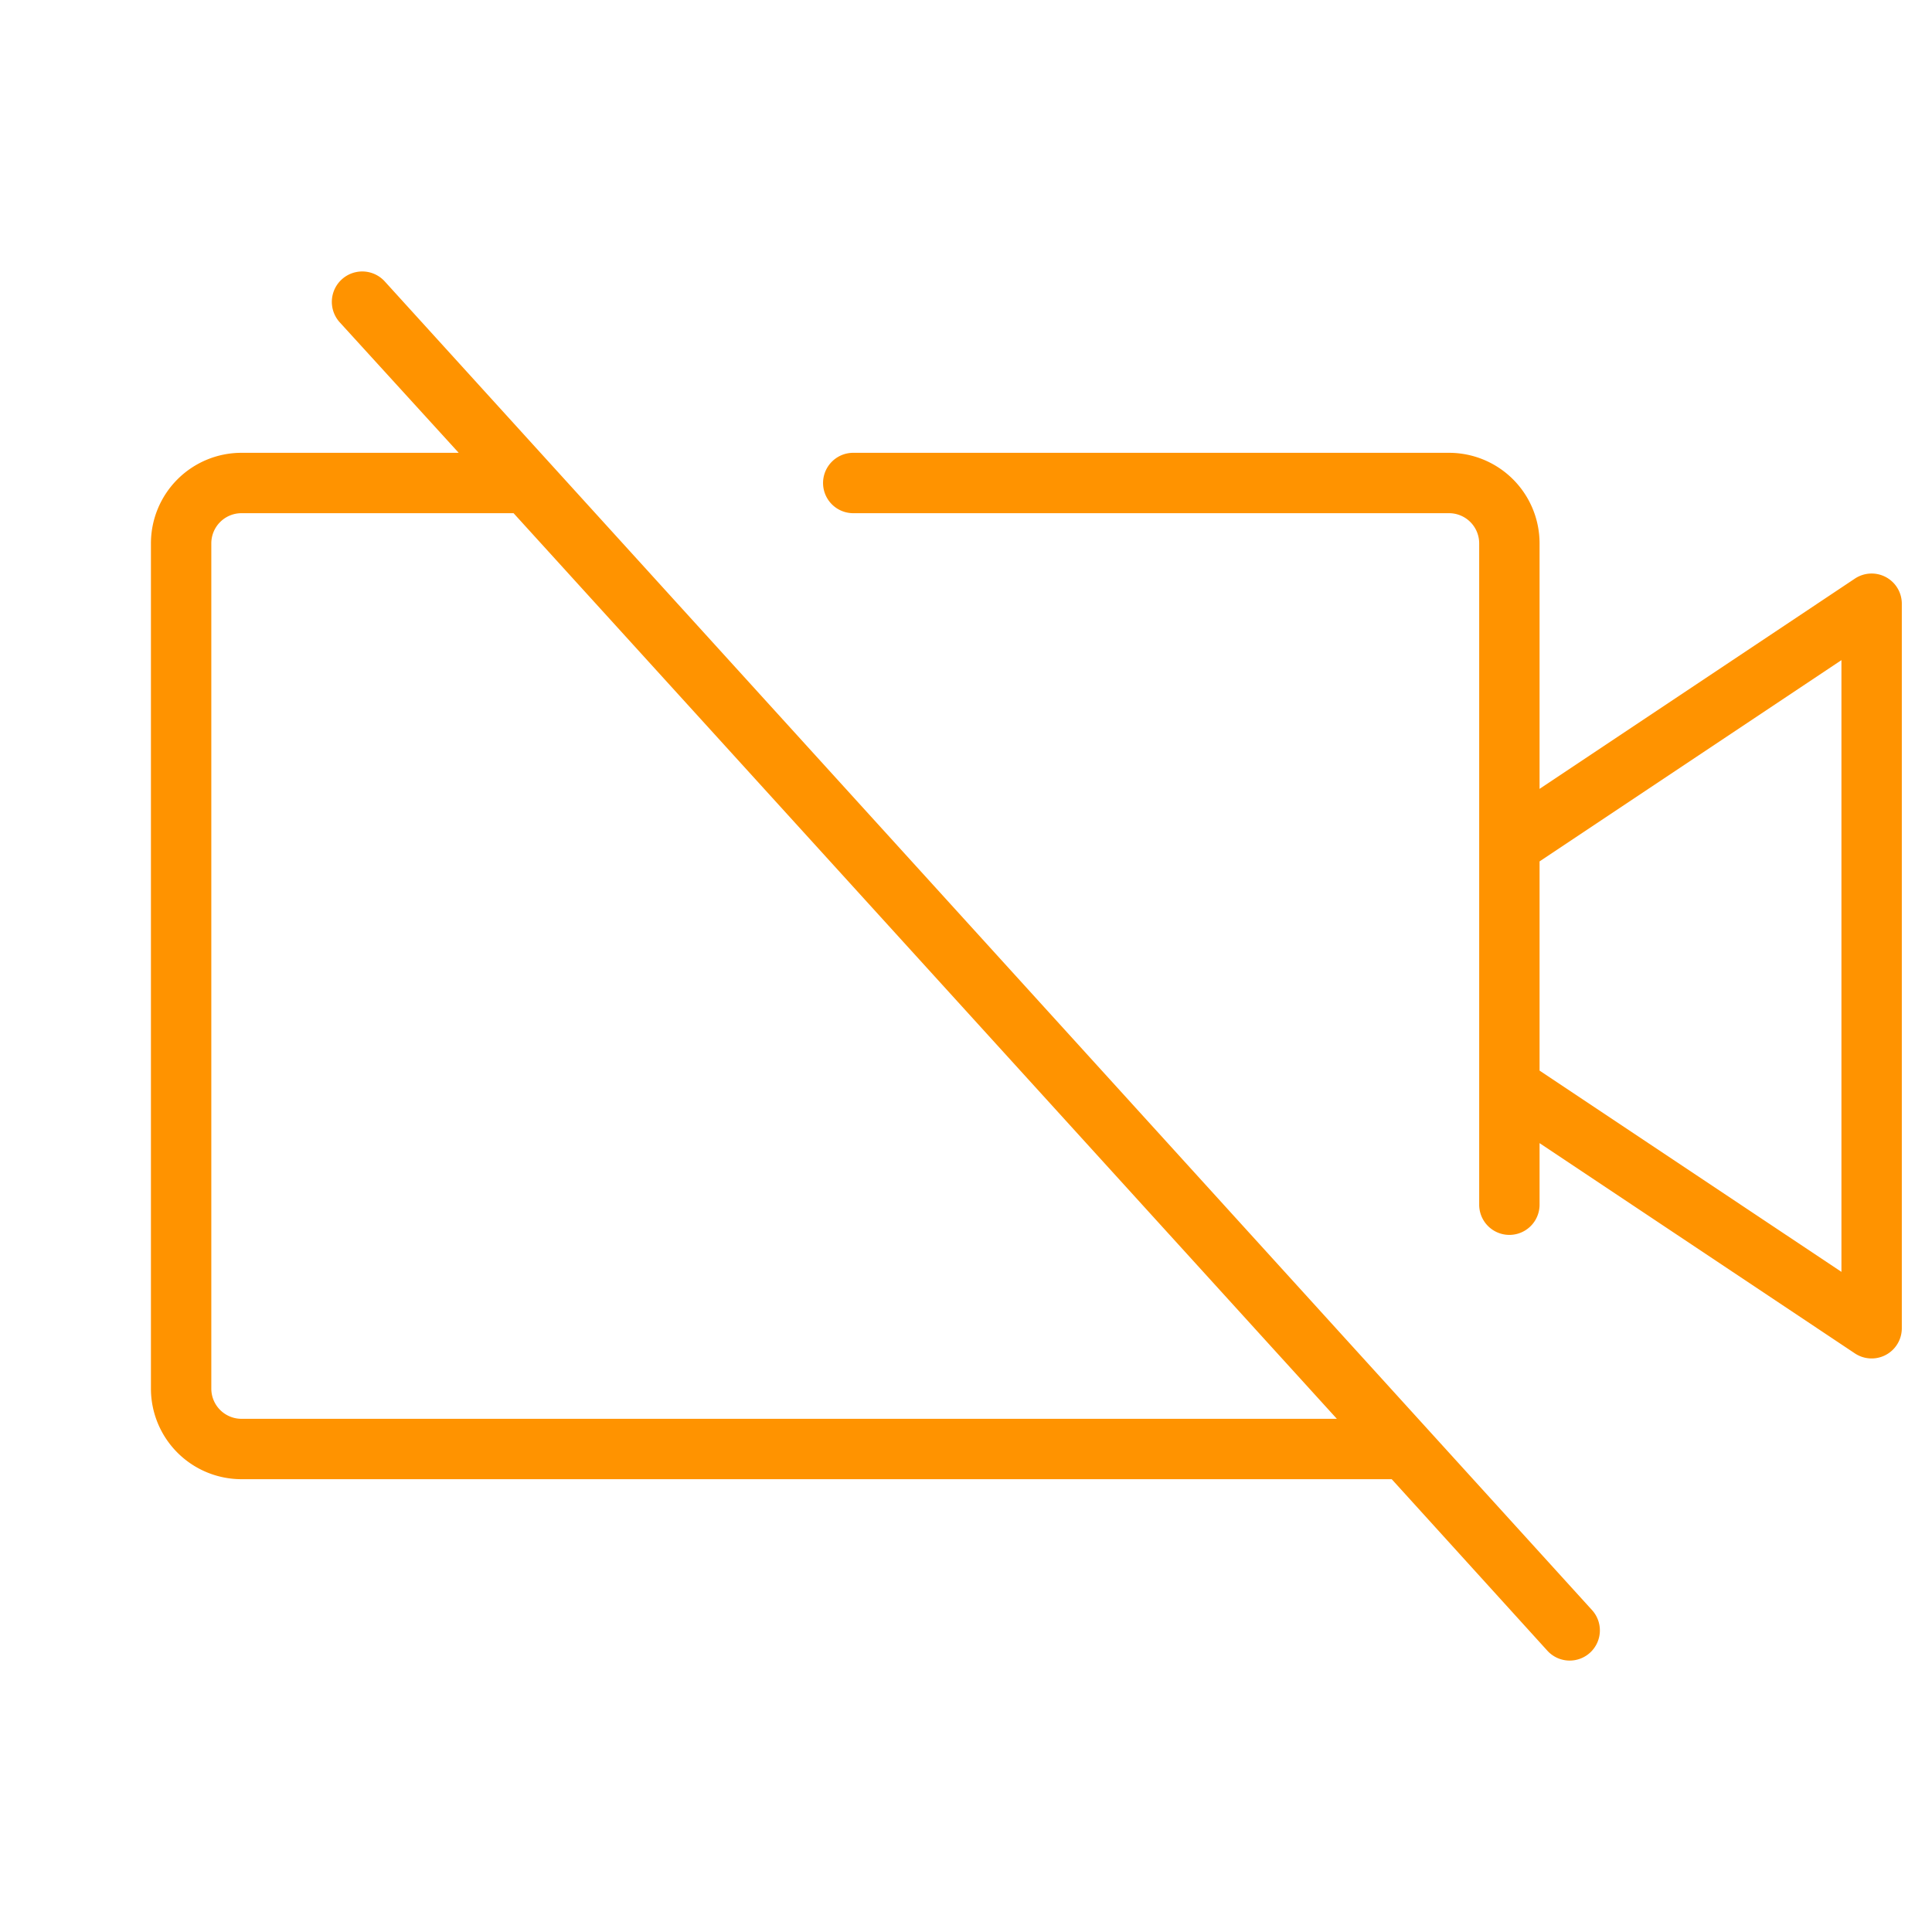 <svg xmlns="http://www.w3.org/2000/svg" width="32" height="32" fill="#ff9300" viewBox="0 0 256 256"><path d="M249.89,76.47a4,4,0,0,0-4.11.2L204,104.53V72a12,12,0,0,0-12-12H113.06a4,4,0,0,0,0,8H192a4,4,0,0,1,4,4v87.63a4,4,0,0,0,8,0v-8.16l41.78,27.86A4,4,0,0,0,252,176V80A4,4,0,0,0,249.89,76.47ZM244,168.53l-40-26.67V114.14l40-26.67ZM51,37.31A4,4,0,0,0,45,42.69L60.78,60H32A12,12,0,0,0,20,72V184a12,12,0,0,0,12,12H184.41L205,218.69a4,4,0,1,0,5.92-5.38ZM32,188a4,4,0,0,1-4-4V72a4,4,0,0,1,4-4H68.05L177.14,188Z"></path></svg>